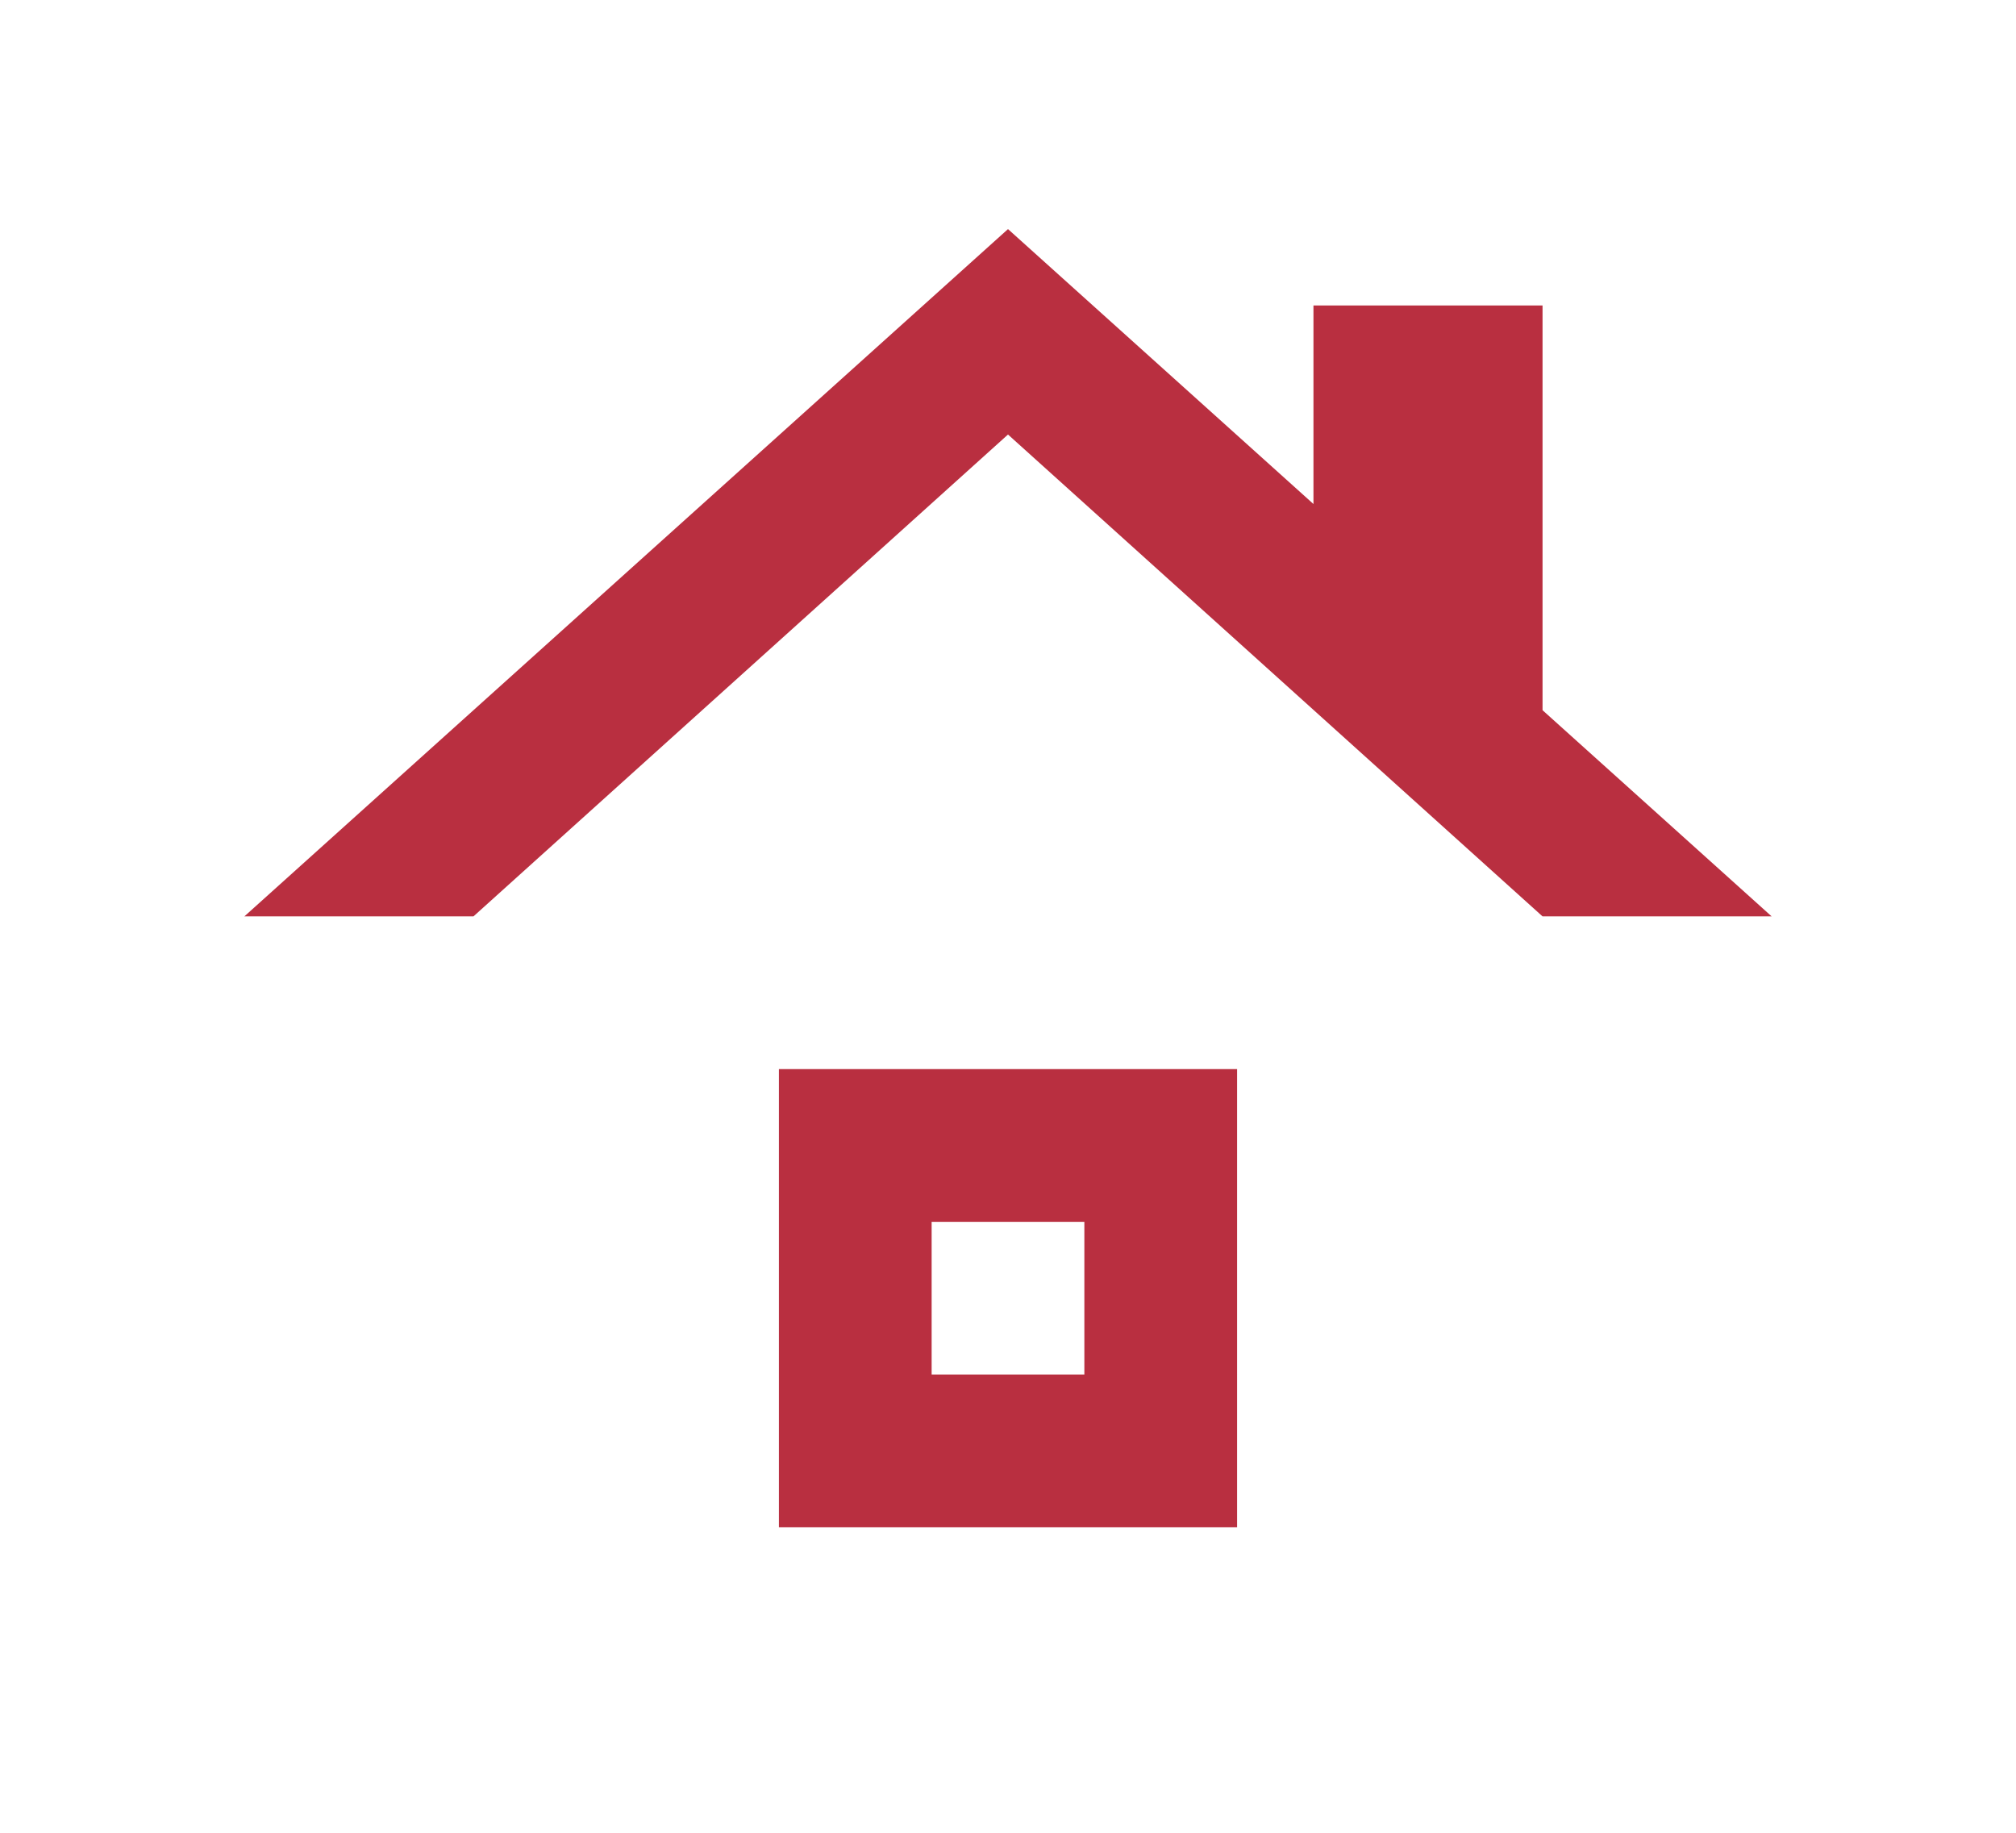 <svg xmlns="http://www.w3.org/2000/svg" enable-background="new 0 0 24 24" viewBox="0 0 24 24" fill="#b92f40" width="44px" height="40px"><rect fill="none" height="24" width="24"/><path d="M13,18h-2v-2h2V18z M15,14H9v6h6V14L15,14z M19,9.3L19,9.3V4h-3v2.6v0L12,3L2,12h3l7-6.31L19,12h3L19,9.3z"/></svg>

